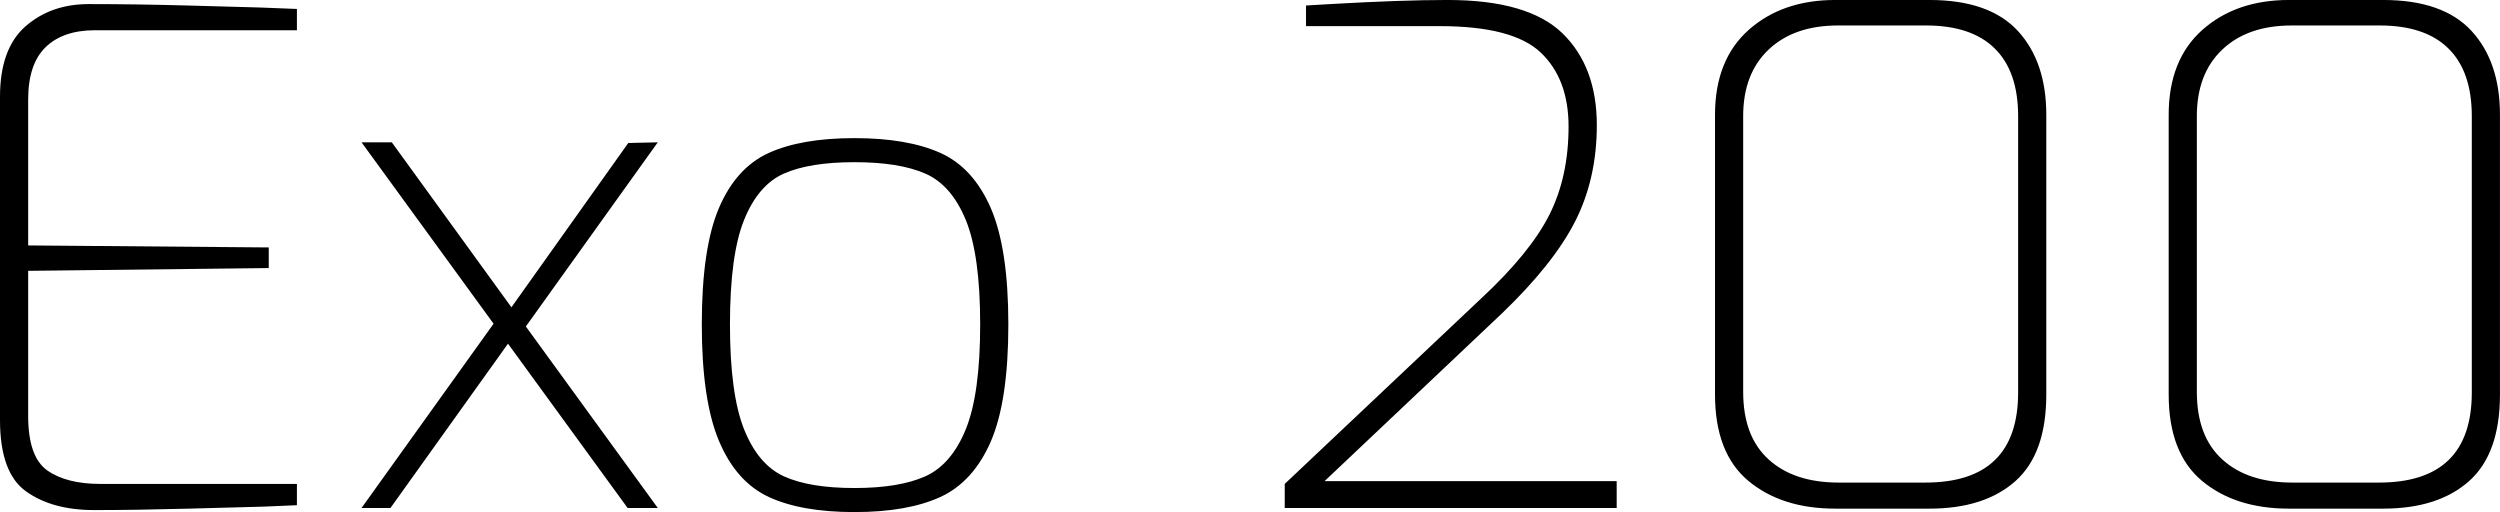 <svg xmlns="http://www.w3.org/2000/svg" viewBox="6.12 46.792 261.864 53.64"><path d="M15.98 100.22Q11.59 100.22 8.86 98.27Q6.12 96.33 6.12 90.78L6.12 90.78L6.12 56.94Q6.12 51.90 8.78 49.56Q11.45 47.22 15.41 47.22L15.41 47.22Q20.30 47.22 25.85 47.37Q31.39 47.51 33.41 47.58L33.41 47.58L37.22 47.73L37.22 49.96L16.06 49.96Q12.74 49.96 10.91 51.72Q9.07 53.49 9.07 57.23L9.07 57.23L9.07 72.50L34.27 72.71L34.27 74.87L9.07 75.16L9.07 90.35Q9.07 94.67 11.09 96.08Q13.10 97.48 16.63 97.48L16.63 97.48L37.22 97.48L37.22 99.71L33.70 99.86Q31.54 99.93 25.92 100.07Q20.30 100.22 15.98 100.22L15.98 100.22ZM75.02 61.70L61.20 80.99L75.02 100L71.86 100L59.33 82.79L47.02 100L43.99 100L57.82 80.70L43.99 61.70L47.16 61.70L59.69 78.98L71.93 61.77L75.02 61.70ZM95.62 100.43Q90.07 100.43 86.65 98.85Q83.23 97.26 81.43 92.98Q79.63 88.70 79.63 80.78L79.63 80.78Q79.63 72.78 81.43 68.57Q83.23 64.36 86.65 62.81Q90.07 61.26 95.62 61.26L95.62 61.26Q101.16 61.26 104.62 62.81Q108.07 64.36 109.91 68.61Q111.74 72.86 111.74 80.78L111.74 80.78Q111.74 88.77 109.91 93.02Q108.07 97.26 104.62 98.85Q101.16 100.43 95.62 100.43L95.62 100.43ZM95.62 97.91Q100.30 97.91 103.03 96.69Q105.77 95.46 107.28 91.76Q108.79 88.05 108.79 80.78L108.79 80.78Q108.79 73.50 107.28 69.83Q105.77 66.16 103.03 64.97Q100.30 63.78 95.62 63.78L95.62 63.78Q90.94 63.78 88.24 64.97Q85.54 66.16 84.06 69.83Q82.58 73.50 82.58 80.78L82.58 80.78Q82.58 88.05 84.06 91.76Q85.54 95.46 88.24 96.69Q90.94 97.91 95.62 97.91L95.62 97.91ZM140.69 100L140.69 97.48L161.28 78.04Q166.39 73.29 168.41 69.29Q170.42 65.30 170.42 60.04L170.42 60.04Q170.42 55.07 167.51 52.30Q164.59 49.53 156.96 49.53L156.96 49.53L142.92 49.53L142.92 47.37L145.44 47.22Q152.93 46.79 157.75 46.79L157.75 46.79Q166.18 46.79 169.78 50.28Q173.38 53.78 173.38 59.90L173.38 59.90Q173.38 65.51 171.11 69.98Q168.84 74.44 163.44 79.62L163.44 79.62L144.86 97.19L175.46 97.19L175.46 100L140.69 100ZM198.36 100.07Q192.74 100.07 189.25 97.16Q185.76 94.24 185.76 88.12L185.76 88.12L185.76 58.82Q185.76 53.06 189.29 49.92Q192.82 46.79 198.36 46.79L198.36 46.79L208.22 46.79Q214.49 46.79 217.48 50.03Q220.46 53.27 220.46 58.82L220.46 58.82L220.46 88.12Q220.46 94.31 217.22 97.19Q213.98 100.07 208.22 100.07L208.22 100.07L198.36 100.07ZM198.72 97.34L207.79 97.34Q217.51 97.34 217.51 87.90L217.51 87.90L217.51 58.96Q217.51 54.28 215.06 51.87Q212.62 49.46 207.86 49.46L207.86 49.46L198.65 49.46Q194.04 49.46 191.38 51.98Q188.71 54.50 188.71 58.96L188.71 58.96L188.71 87.83Q188.71 92.51 191.38 94.92Q194.04 97.34 198.72 97.34L198.72 97.34ZM245.88 100.07Q240.26 100.07 236.77 97.16Q233.28 94.24 233.28 88.12L233.28 88.12L233.28 58.82Q233.28 53.06 236.81 49.92Q240.34 46.79 245.88 46.79L245.88 46.79L255.74 46.79Q262.01 46.79 265.00 50.03Q267.98 53.27 267.98 58.82L267.98 58.82L267.98 88.12Q267.98 94.31 264.74 97.19Q261.50 100.07 255.74 100.07L255.74 100.07L245.88 100.07ZM246.24 97.34L255.31 97.34Q265.03 97.34 265.03 87.90L265.03 87.90L265.03 58.96Q265.03 54.28 262.58 51.87Q260.14 49.46 255.38 49.46L255.38 49.46L246.17 49.46Q241.56 49.46 238.90 51.98Q236.23 54.50 236.23 58.96L236.23 58.96L236.23 87.83Q236.23 92.51 238.90 94.92Q241.56 97.34 246.24 97.34L246.24 97.34Z"/></svg>